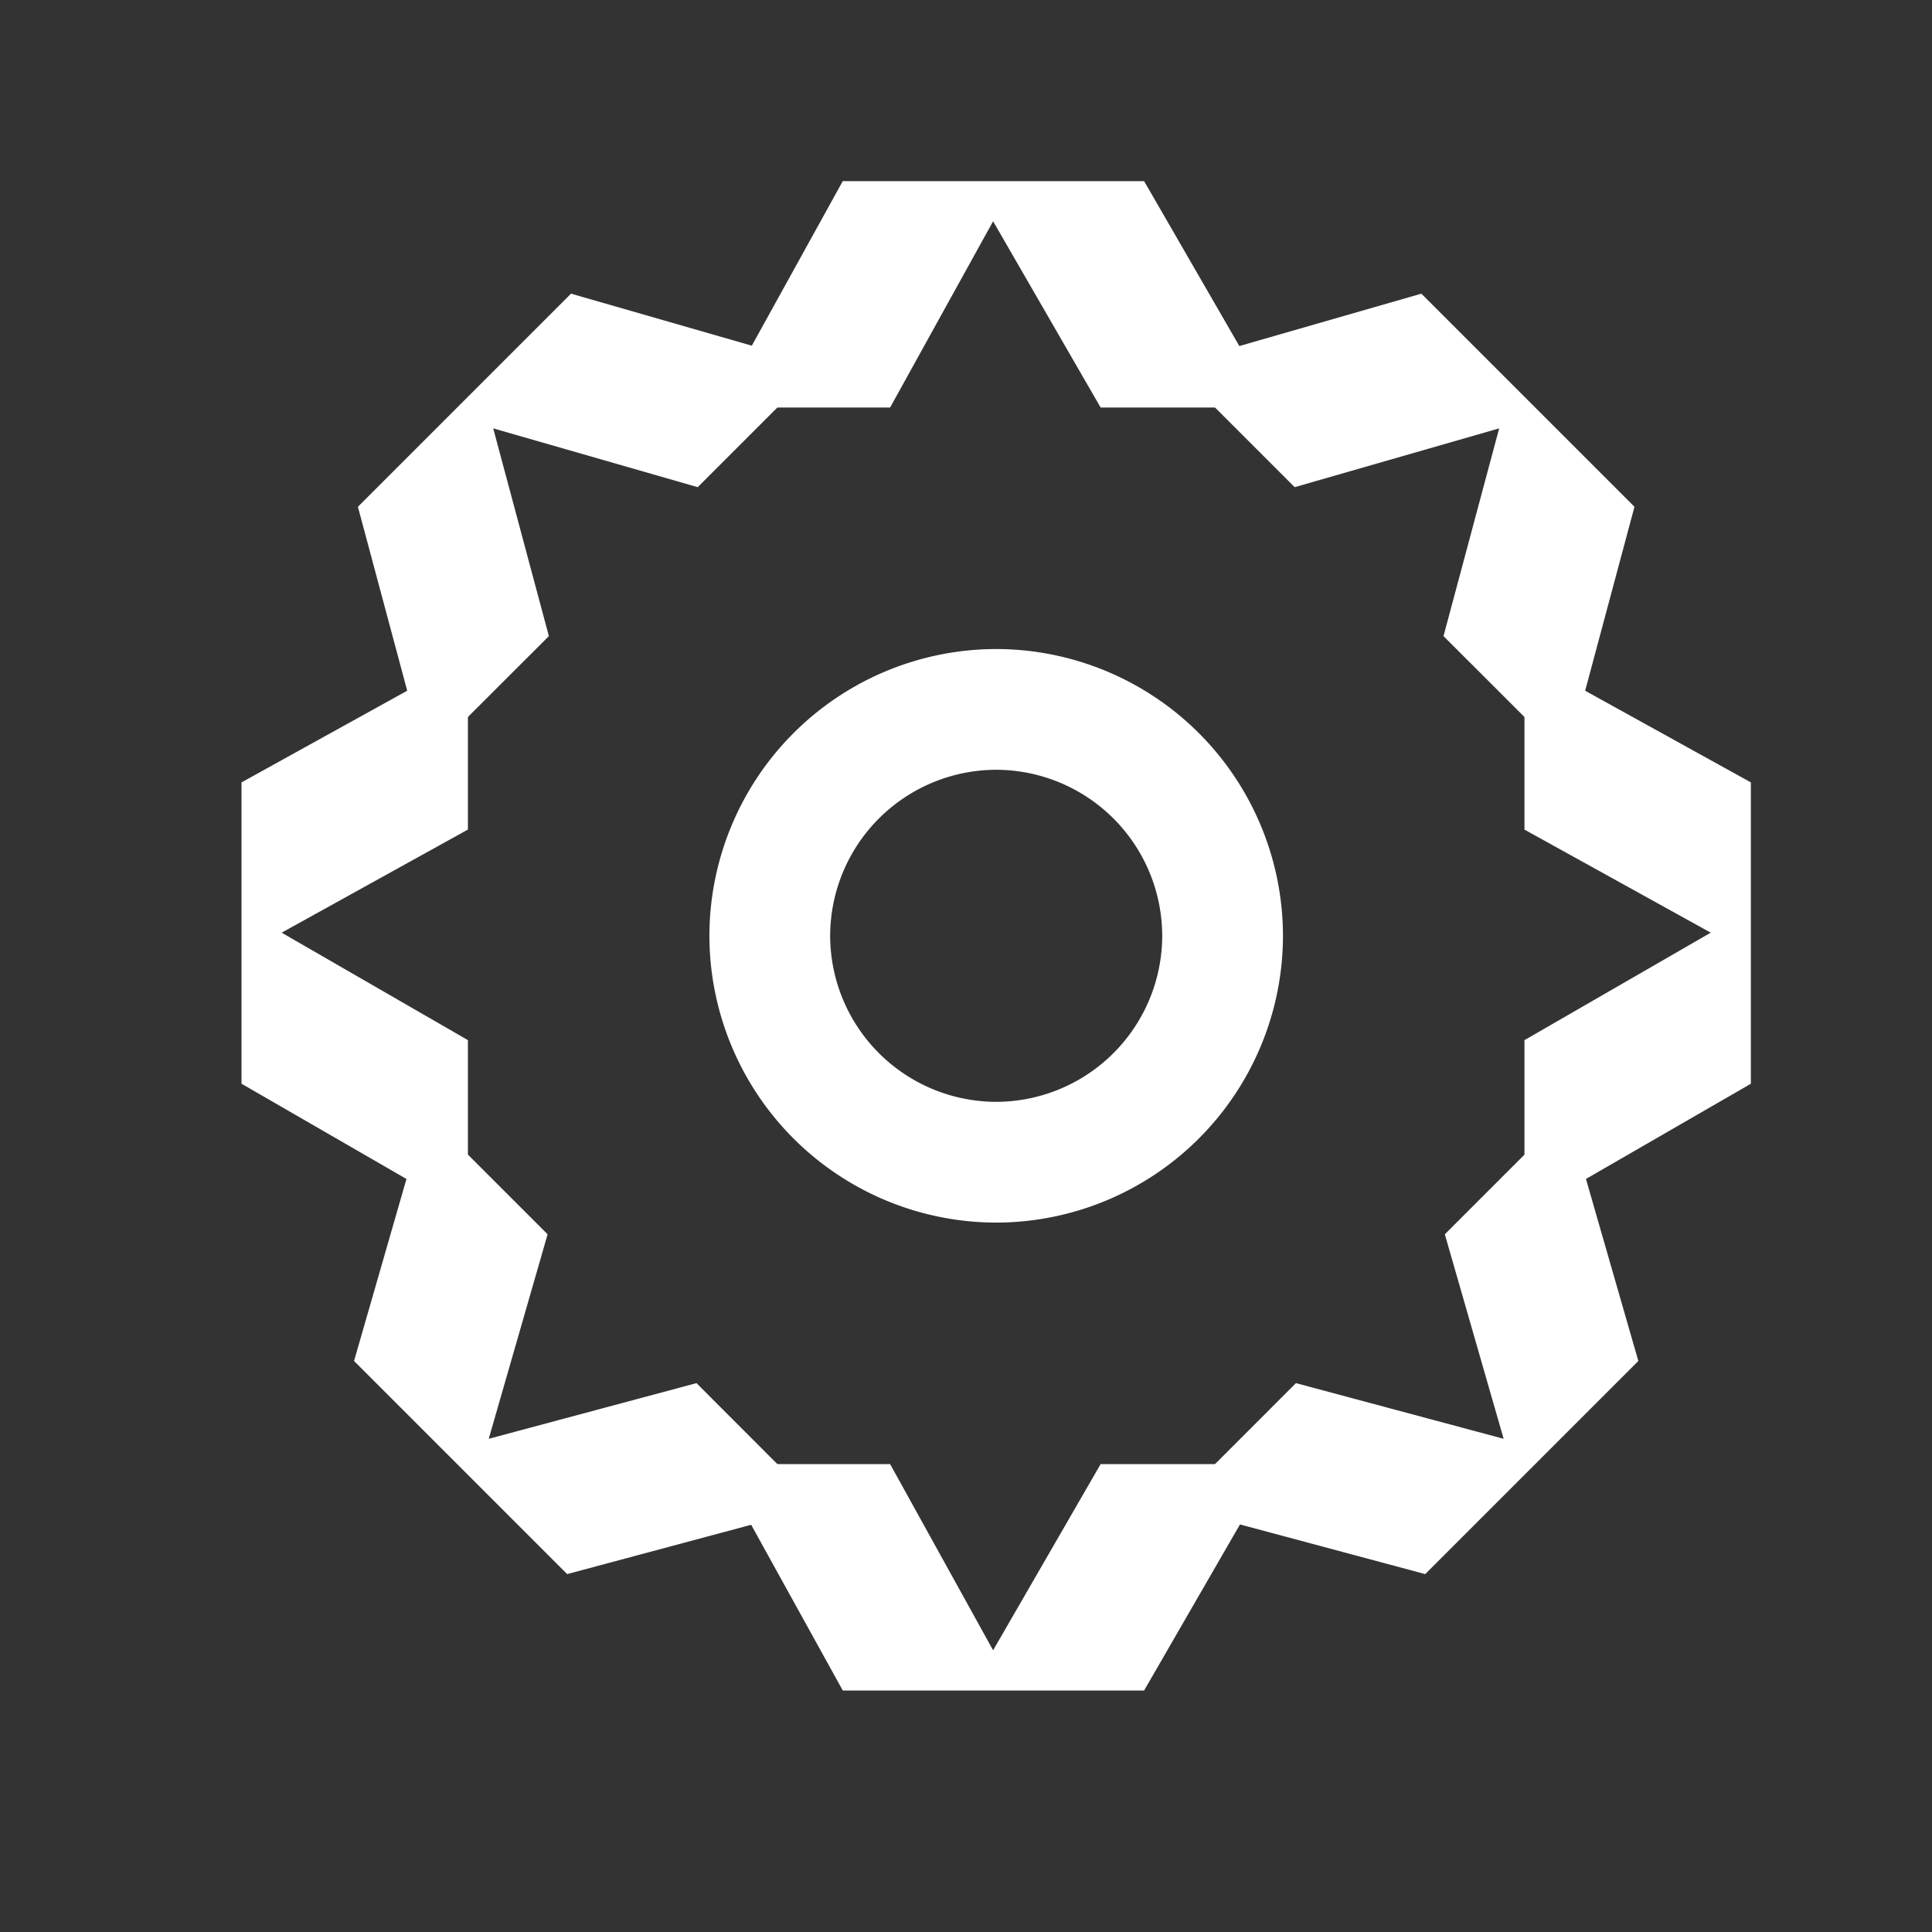 <svg width="32" height="32" viewBox="0 0 32 32" xmlns="http://www.w3.org/2000/svg">
    <rect x="0" y="0" width="32" height="32" fill="#333333" stroke="none"/>
    <g fill="none" fill-rule="evenodd">
        <path d="M0 0h32v32H0z"/>
        <path d="M16.5 19.25a3.756 3.756 0 0 1-3.75-3.75 3.756 3.756 0 0 1 3.75-3.75 3.756 3.756 0 0 1 3.75 3.75 3.756 3.756 0 0 1-3.75 3.75z" stroke="#FFF" stroke-width="2"/>
        <path fill="#FFF" d="M13.959 3h4.991l2.165 3.75H18.23l-1.781-3.085-1.706 3.085h-2.857zM13.959 28h4.991l2.165-3.75H18.23l-1.781 3.084-1.706-3.084h-2.857z"/>
        <path fill="#FFF" d="m23.542 4.864 3.53 3.53-1.121 4.182-2.042-2.04.922-3.441-3.387.974-2.02-2.02zM5.864 22.542l3.53 3.53 4.182-1.121-2.04-2.042-3.441.922.975-3.387-2.02-2.02z"/>
        <path fill="#FFF" d="M29 12.959v4.991l-3.75 2.165v-2.887l3.085-1.78-3.085-1.707v-2.856zM4 12.959v4.991l3.75 2.165v-2.887l-3.085-1.78L7.75 13.74v-2.856z"/>
        <path fill="#FFF" d="m27.136 22.542-3.53 3.53-4.182-1.121 2.041-2.042 3.44.922-.974-3.387 2.02-2.02zM9.458 4.864l-3.53 3.53 1.121 4.182 2.042-2.04-.922-3.441 3.387.974 2.02-2.02z"/>
    </g>
</svg>
